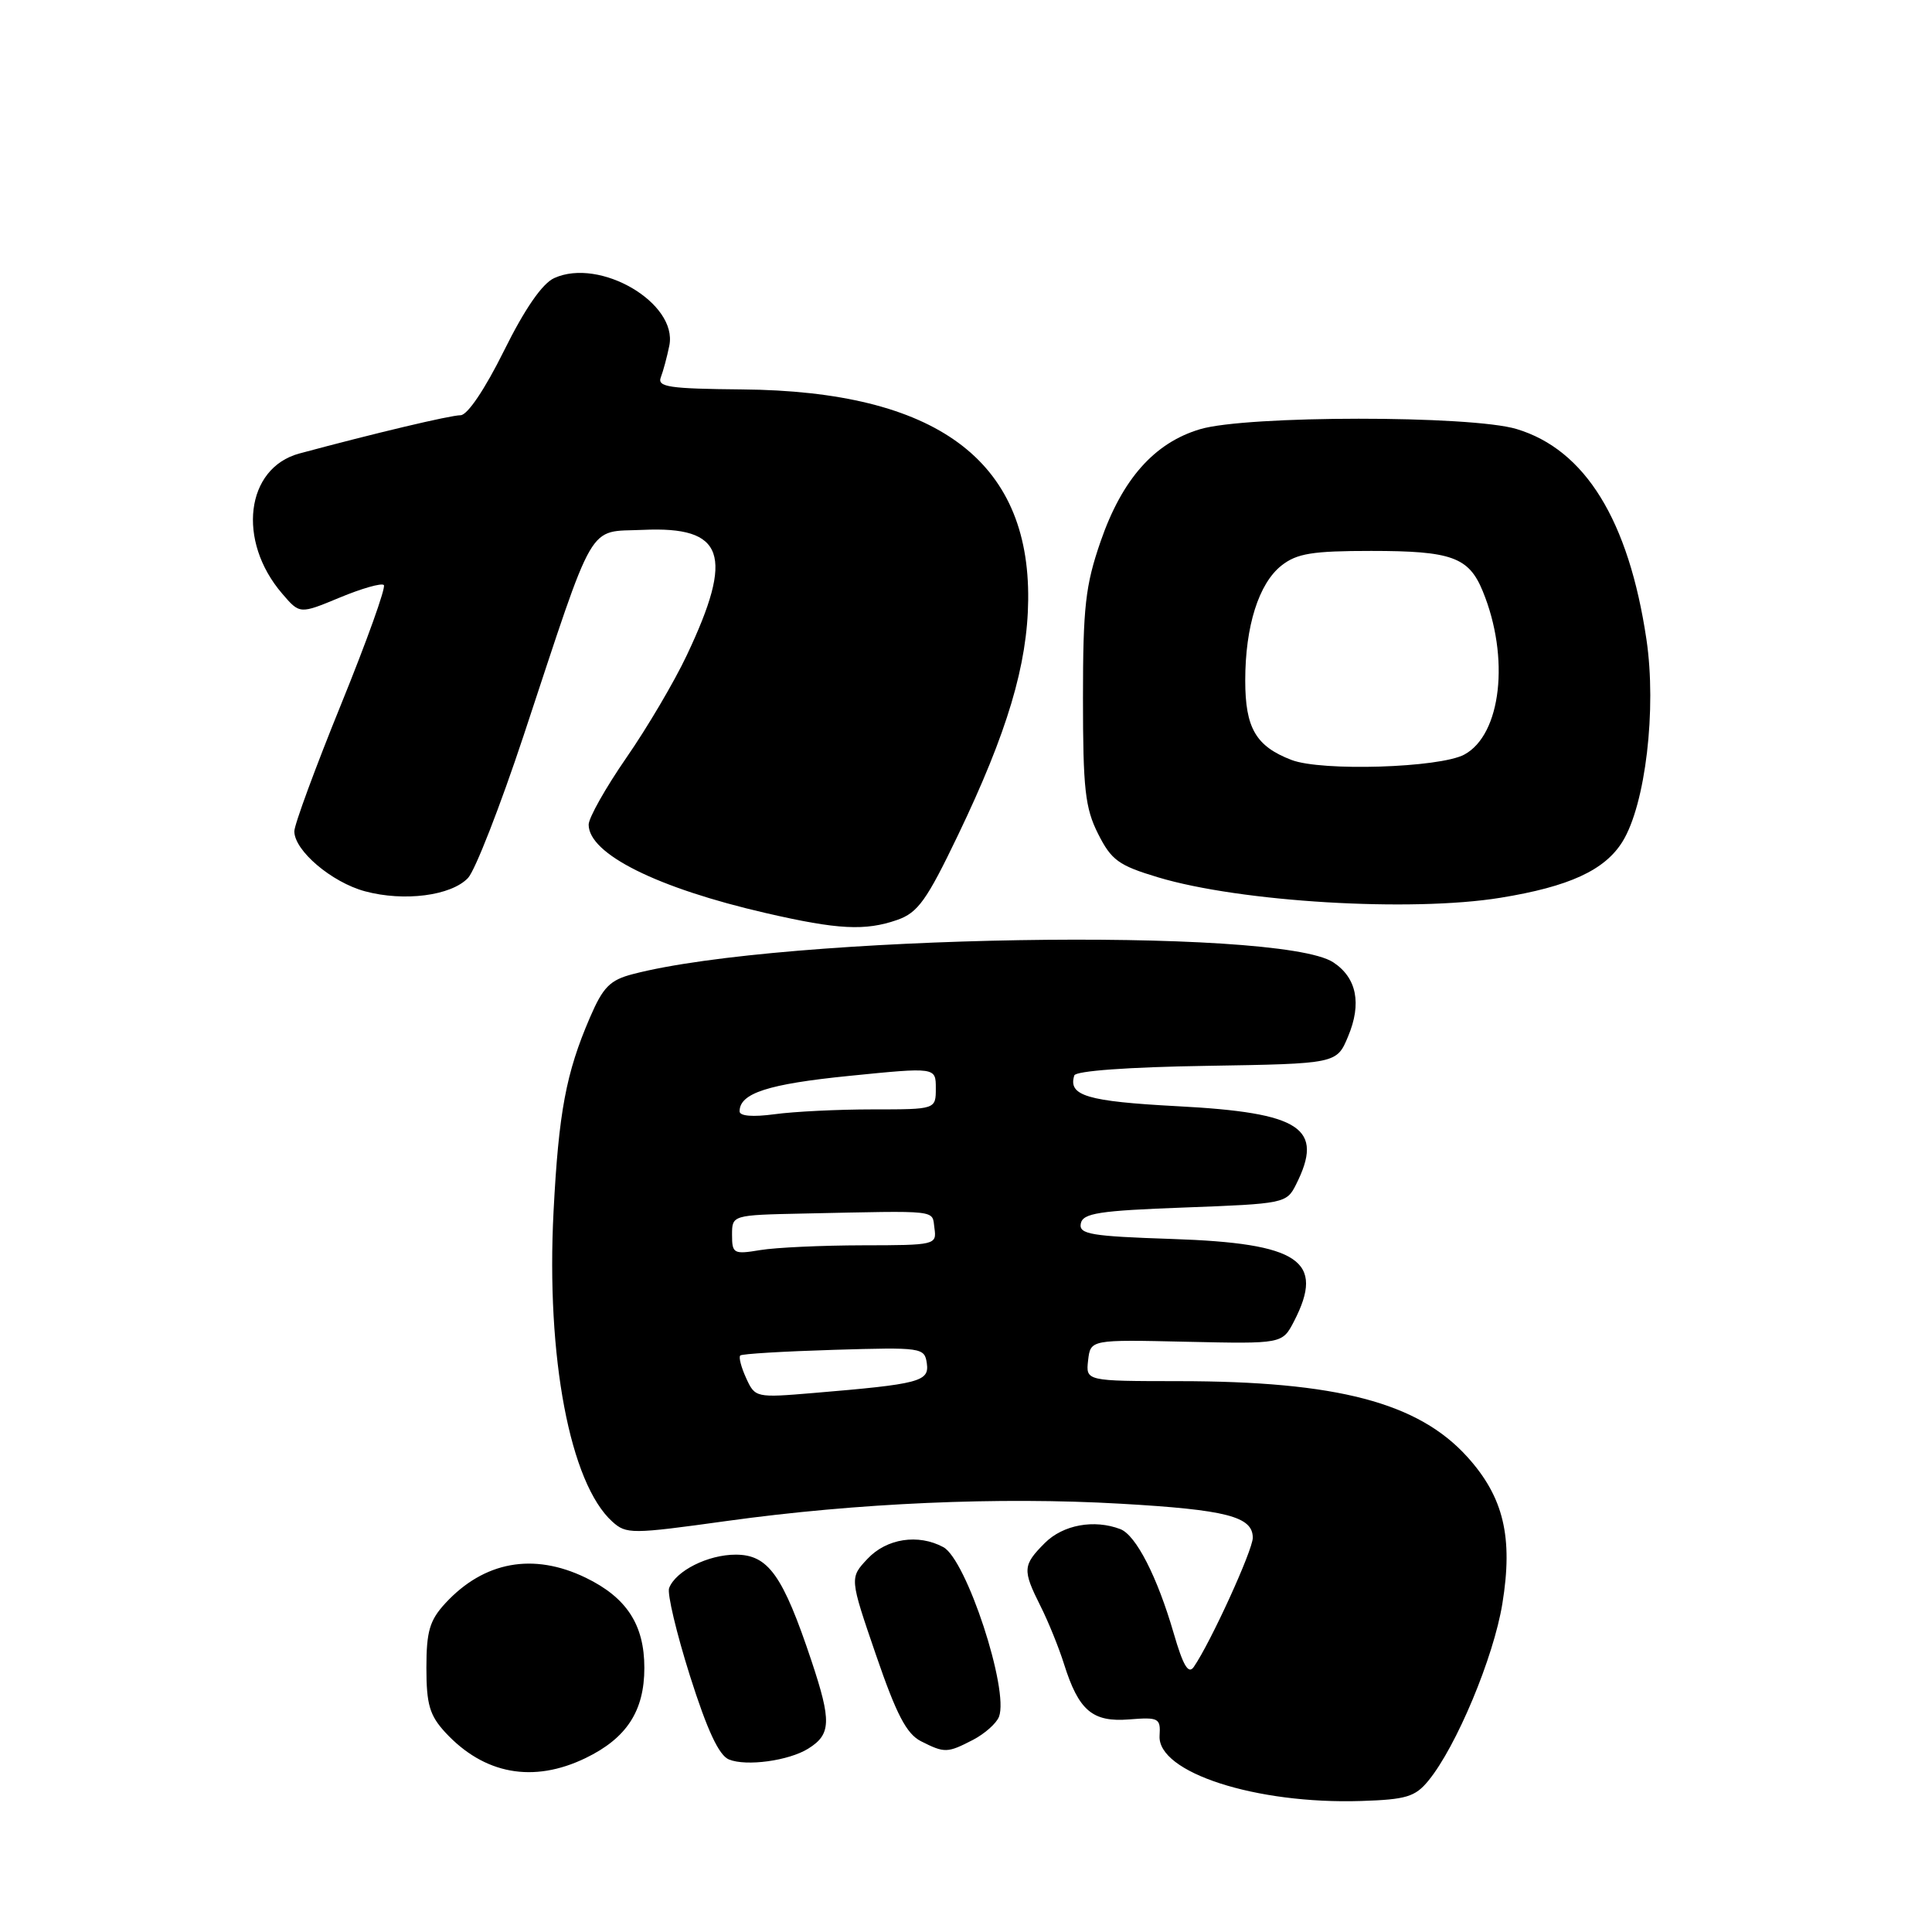 <?xml version="1.0" encoding="UTF-8" standalone="no"?>
<!DOCTYPE svg PUBLIC "-//W3C//DTD SVG 1.1//EN" "http://www.w3.org/Graphics/SVG/1.1/DTD/svg11.dtd" >
<svg xmlns="http://www.w3.org/2000/svg" xmlns:xlink="http://www.w3.org/1999/xlink" version="1.1" viewBox="0 0 256 256">
 <g >
 <path fill="currentColor"
d=" M 189.26 235.96 C 192.96 231.47 197.92 219.60 199.07 212.50 C 200.51 203.68 199.24 198.38 194.44 193.06 C 187.92 185.84 177.17 183.02 156.18 183.01 C 143.87 183.00 143.87 183.00 144.18 180.25 C 144.50 177.50 144.50 177.50 157.21 177.79 C 169.91 178.07 169.91 178.07 171.46 175.09 C 175.61 167.05 172.18 164.73 155.31 164.17 C 144.52 163.81 142.94 163.54 143.21 162.13 C 143.48 160.75 145.60 160.42 156.98 160.00 C 170.12 159.51 170.48 159.44 171.71 157.00 C 175.51 149.47 172.45 147.44 156.03 146.58 C 144.03 145.94 141.50 145.19 142.35 142.50 C 142.54 141.90 149.53 141.39 159.89 141.23 C 177.12 140.95 177.12 140.95 178.63 137.33 C 180.46 132.97 179.77 129.55 176.66 127.51 C 169.45 122.79 103.71 123.89 83.87 129.07 C 80.82 129.86 79.91 130.78 78.16 134.85 C 75.00 142.18 74.03 147.37 73.35 160.50 C 72.35 179.81 75.52 196.54 81.13 201.62 C 82.99 203.30 83.67 203.29 96.29 201.54 C 113.55 199.15 132.36 198.32 148.50 199.25 C 162.51 200.05 166.00 200.95 166.00 203.76 C 166.00 205.41 160.40 217.67 158.18 220.88 C 157.47 221.90 156.77 220.72 155.52 216.41 C 153.34 208.91 150.52 203.42 148.46 202.62 C 144.98 201.29 140.87 202.04 138.45 204.45 C 135.51 207.40 135.47 208.02 137.86 212.79 C 138.89 214.83 140.30 218.30 140.99 220.50 C 142.94 226.68 144.76 228.22 149.63 227.83 C 153.54 227.52 153.80 227.66 153.65 230.00 C 153.35 234.86 166.43 239.09 180.37 238.64 C 186.31 238.45 187.52 238.09 189.26 235.96 Z  M 77.60 232.95 C 83.03 230.32 85.38 226.72 85.38 221.00 C 85.38 215.28 83.03 211.68 77.60 209.05 C 70.67 205.70 64.13 206.89 59.00 212.45 C 56.93 214.70 56.50 216.16 56.50 221.00 C 56.50 225.84 56.93 227.30 59.00 229.55 C 64.15 235.12 70.66 236.31 77.60 232.95 Z  M 107.10 231.70 C 110.13 229.81 110.19 228.08 107.53 220.09 C 103.73 208.71 101.80 206.00 97.48 206.00 C 93.81 206.00 89.54 208.14 88.66 210.43 C 88.39 211.15 89.63 216.38 91.42 222.05 C 93.71 229.27 95.26 232.60 96.59 233.14 C 98.89 234.08 104.53 233.31 107.10 231.70 Z  M 128.93 230.54 C 130.48 229.73 132.03 228.36 132.37 227.48 C 133.73 223.94 128.05 206.63 124.99 205.00 C 121.66 203.21 117.48 203.86 114.96 206.54 C 112.57 209.08 112.57 209.08 116.07 219.28 C 118.78 227.18 120.12 229.75 122.03 230.72 C 125.17 232.31 125.52 232.30 128.93 230.54 Z  M 118.90 121.89 C 121.63 120.93 122.79 119.31 126.95 110.64 C 133.47 97.05 136.15 88.08 136.24 79.50 C 136.45 60.96 124.02 51.82 98.32 51.60 C 88.68 51.51 87.07 51.28 87.56 50.00 C 87.88 49.17 88.39 47.28 88.69 45.79 C 89.82 40.15 79.48 34.09 73.43 36.85 C 71.85 37.57 69.54 40.91 66.78 46.48 C 64.26 51.57 61.94 55.01 61.03 55.02 C 59.65 55.03 49.67 57.40 39.67 60.09 C 32.55 62.01 31.36 71.66 37.40 78.67 C 39.72 81.38 39.72 81.38 45.02 79.18 C 47.93 77.97 50.56 77.22 50.86 77.52 C 51.16 77.82 48.61 84.93 45.20 93.32 C 41.79 101.71 39.00 109.29 39.00 110.15 C 39.00 112.71 43.95 116.91 48.36 118.10 C 53.56 119.50 59.79 118.69 62.02 116.33 C 62.96 115.32 66.27 106.85 69.37 97.50 C 79.02 68.34 77.74 70.55 85.20 70.21 C 96.00 69.72 97.32 73.49 91.00 86.83 C 89.36 90.31 85.76 96.42 83.00 100.40 C 80.25 104.38 78.00 108.37 78.00 109.27 C 78.00 113.15 87.07 117.67 101.50 120.99 C 111.05 123.19 114.64 123.37 118.90 121.89 Z  M 198.81 118.96 C 207.93 117.48 212.64 115.31 214.99 111.52 C 218.04 106.59 219.53 93.94 218.16 84.71 C 215.81 68.94 210.04 59.58 200.96 56.85 C 194.91 55.02 165.18 55.03 159.02 56.87 C 152.96 58.67 148.69 63.49 145.84 71.73 C 143.82 77.57 143.50 80.42 143.50 92.50 C 143.50 104.51 143.78 107.07 145.50 110.48 C 147.26 113.98 148.22 114.68 153.45 116.25 C 164.36 119.53 186.97 120.88 198.81 118.96 Z  M 98.87 182.61 C 98.21 181.17 97.86 179.82 98.09 179.61 C 98.31 179.39 103.90 179.06 110.50 178.86 C 122.15 178.51 122.51 178.56 122.81 180.65 C 123.15 183.07 121.86 183.40 107.78 184.58 C 100.16 185.22 100.05 185.20 98.87 182.61 Z  M 97.00 163.63 C 97.00 161.00 97.00 161.00 106.50 160.80 C 124.73 160.42 123.47 160.27 123.82 162.75 C 124.13 164.95 123.93 165.00 114.32 165.01 C 108.92 165.02 102.81 165.30 100.75 165.64 C 97.21 166.23 97.00 166.11 97.00 163.63 Z  M 98.00 147.26 C 98.00 144.86 101.76 143.64 112.53 142.56 C 124.00 141.41 124.00 141.41 124.00 144.20 C 124.00 147.00 124.00 147.00 115.64 147.00 C 111.04 147.00 105.19 147.29 102.64 147.64 C 99.75 148.03 98.00 147.89 98.00 147.26 Z  M 171.14 100.70 C 166.41 98.89 165.00 96.47 165.00 90.17 C 165.00 82.98 166.79 77.31 169.81 74.93 C 171.85 73.33 173.89 73.00 181.70 73.00 C 192.35 73.00 194.62 73.82 196.47 78.33 C 200.09 87.12 198.93 97.36 194.02 99.99 C 190.75 101.74 175.13 102.23 171.14 100.70 Z "/>
</g>
</svg>